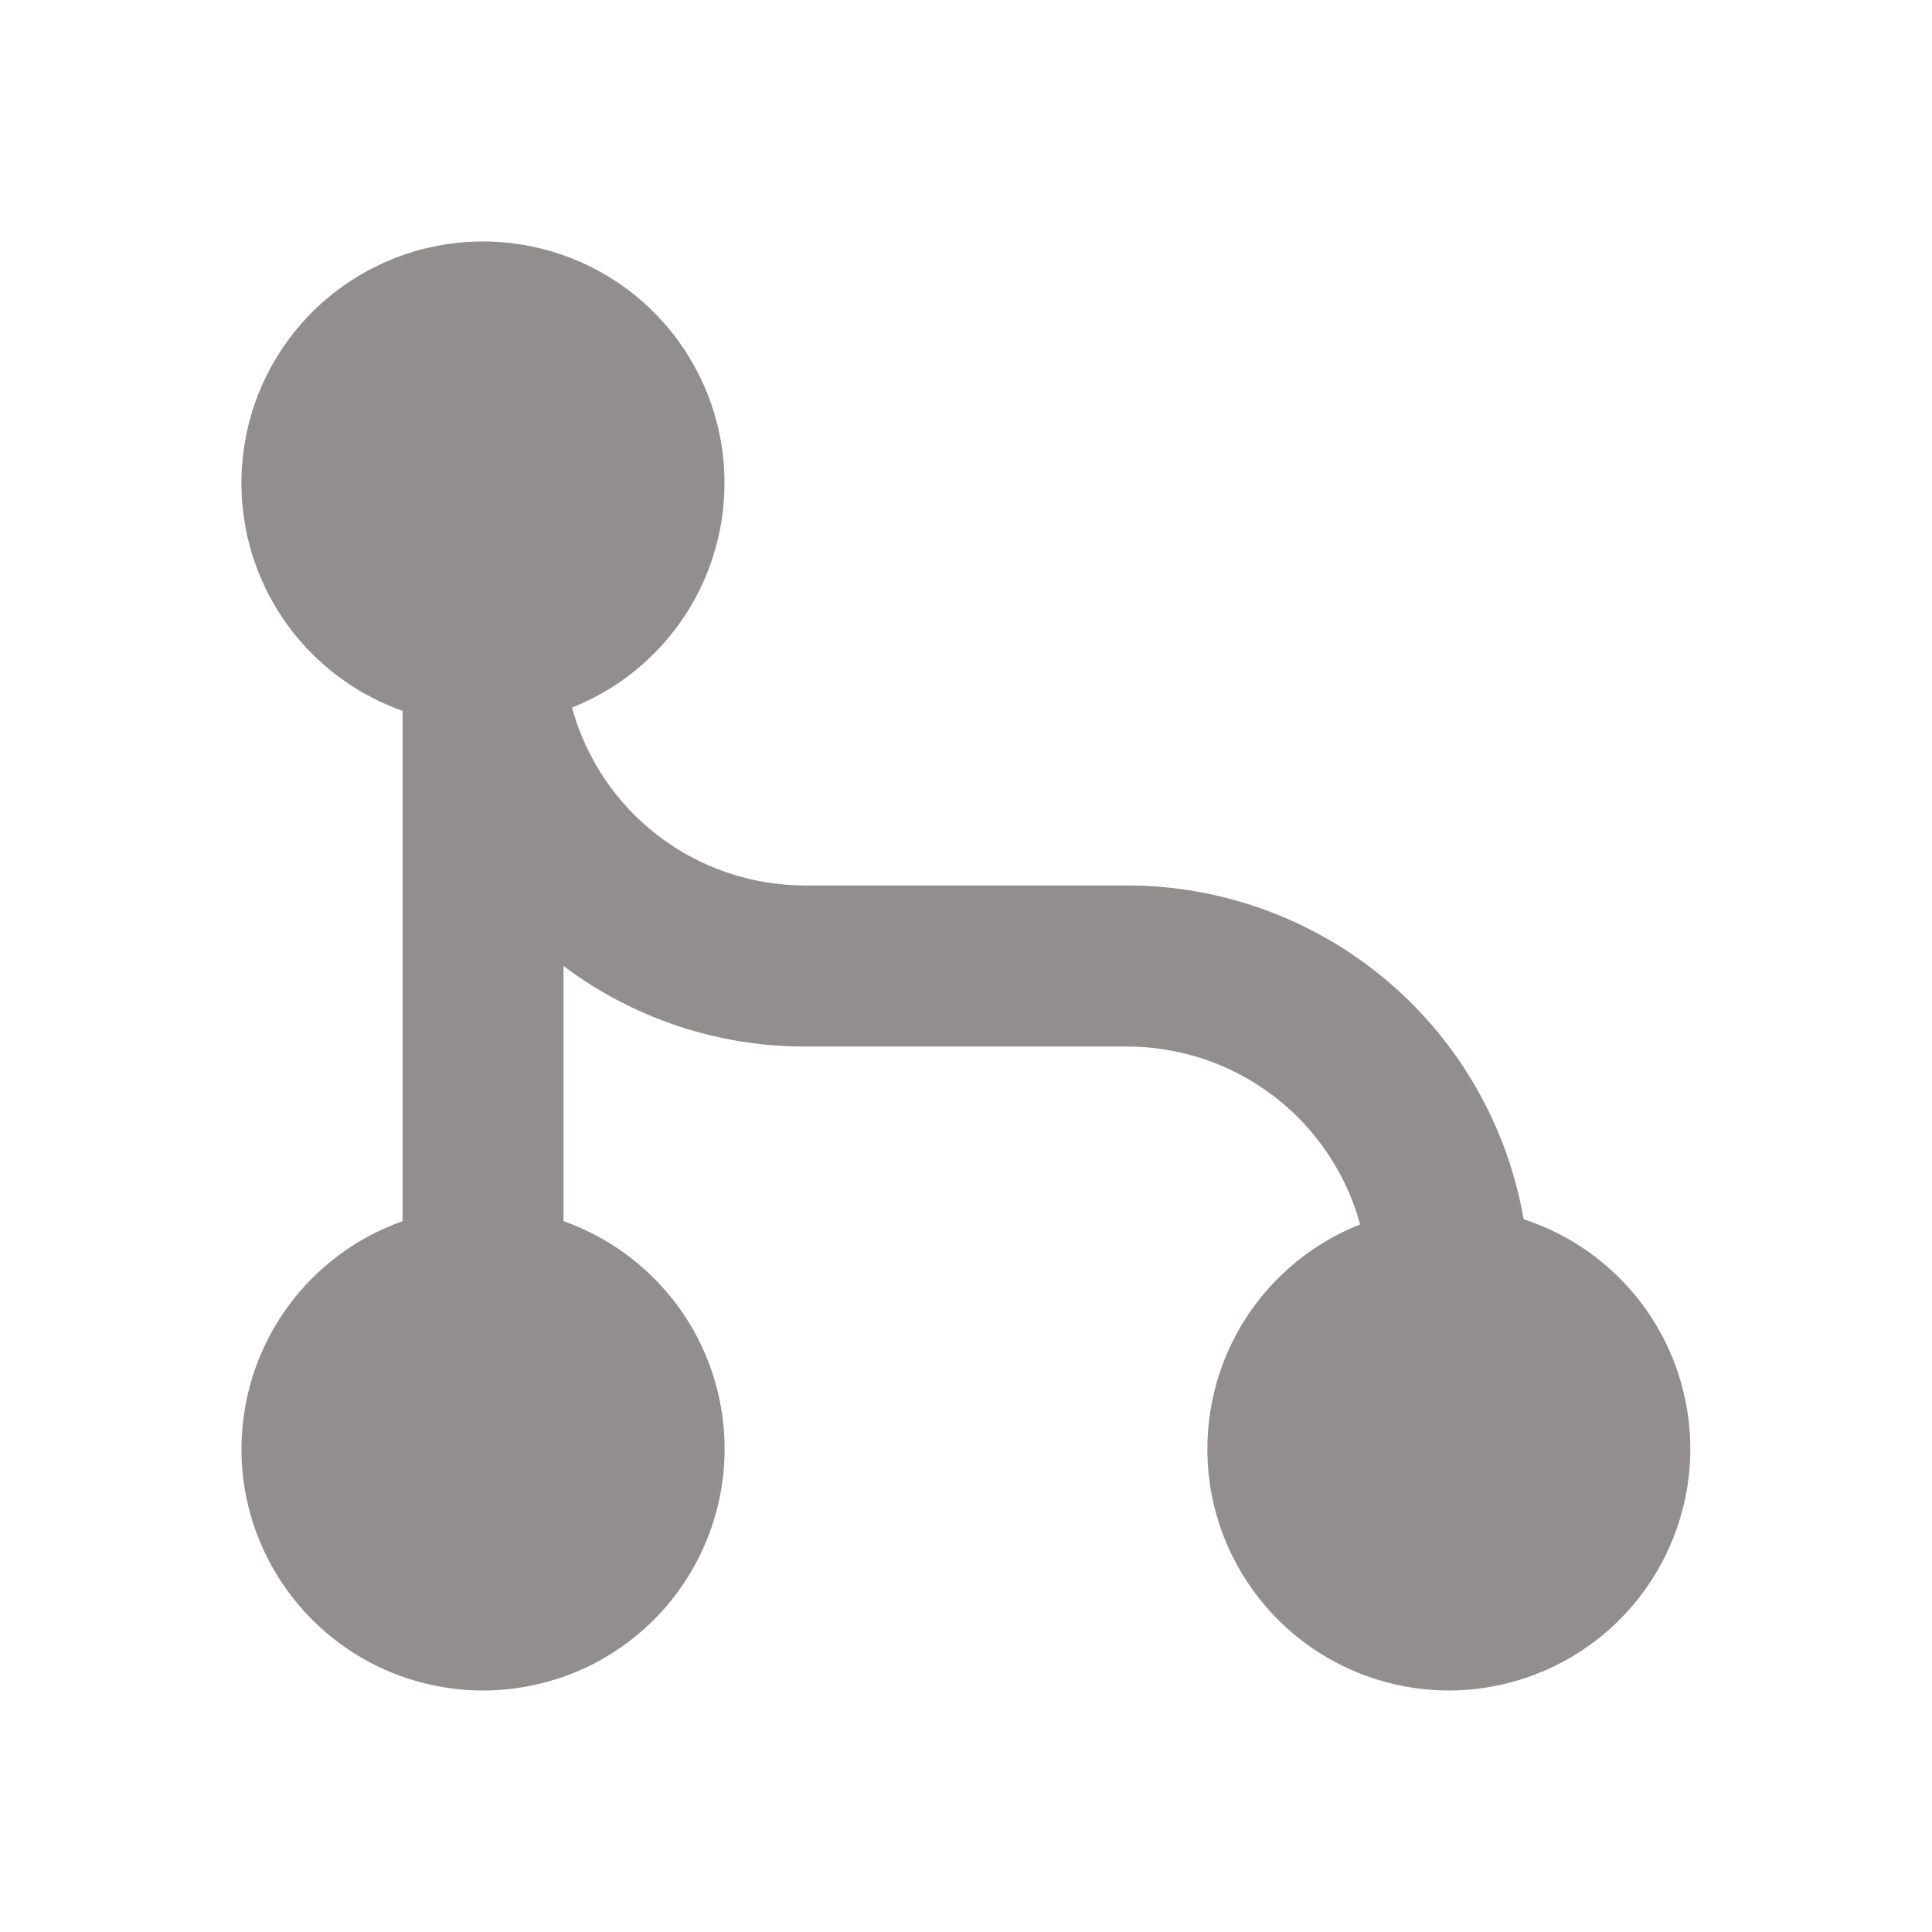 <svg width="16" height="16" viewBox="0 0 16 16" fill="none" xmlns="http://www.w3.org/2000/svg">
<path d="M4.737 5.86C4.853 6.283 5.104 6.657 5.453 6.923C5.802 7.189 6.228 7.333 6.667 7.333H9.334C10.119 7.333 10.879 7.611 11.48 8.116C12.081 8.622 12.484 9.324 12.618 10.097C13.071 10.245 13.456 10.549 13.704 10.955C13.953 11.361 14.048 11.842 13.974 12.312C13.899 12.782 13.66 13.21 13.298 13.52C12.936 13.829 12.476 13.999 12 14C11.535 14 11.084 13.838 10.725 13.542C10.366 13.245 10.121 12.832 10.034 12.375C9.947 11.918 10.022 11.444 10.246 11.036C10.471 10.628 10.831 10.311 11.264 10.14C11.148 9.717 10.896 9.343 10.548 9.077C10.199 8.811 9.772 8.667 9.334 8.667H6.667C5.946 8.668 5.243 8.434 4.667 8V10.113C5.112 10.271 5.487 10.58 5.726 10.987C5.965 11.394 6.052 11.873 5.972 12.338C5.892 12.803 5.651 13.225 5.29 13.529C4.929 13.834 4.472 14 4 14C3.528 14 3.072 13.834 2.711 13.529C2.35 13.225 2.108 12.803 2.028 12.338C1.949 11.873 2.036 11.394 2.275 10.987C2.514 10.58 2.889 10.271 3.334 10.113V5.887C2.892 5.731 2.518 5.424 2.279 5.021C2.04 4.618 1.95 4.144 2.025 3.681C2.099 3.218 2.334 2.796 2.688 2.489C3.042 2.182 3.493 2.009 3.962 2C4.43 1.991 4.887 2.147 5.253 2.44C5.618 2.734 5.869 3.147 5.961 3.606C6.053 4.066 5.981 4.543 5.758 4.955C5.534 5.367 5.173 5.687 4.737 5.86Z" fill="#928E8E"/>
</svg>
